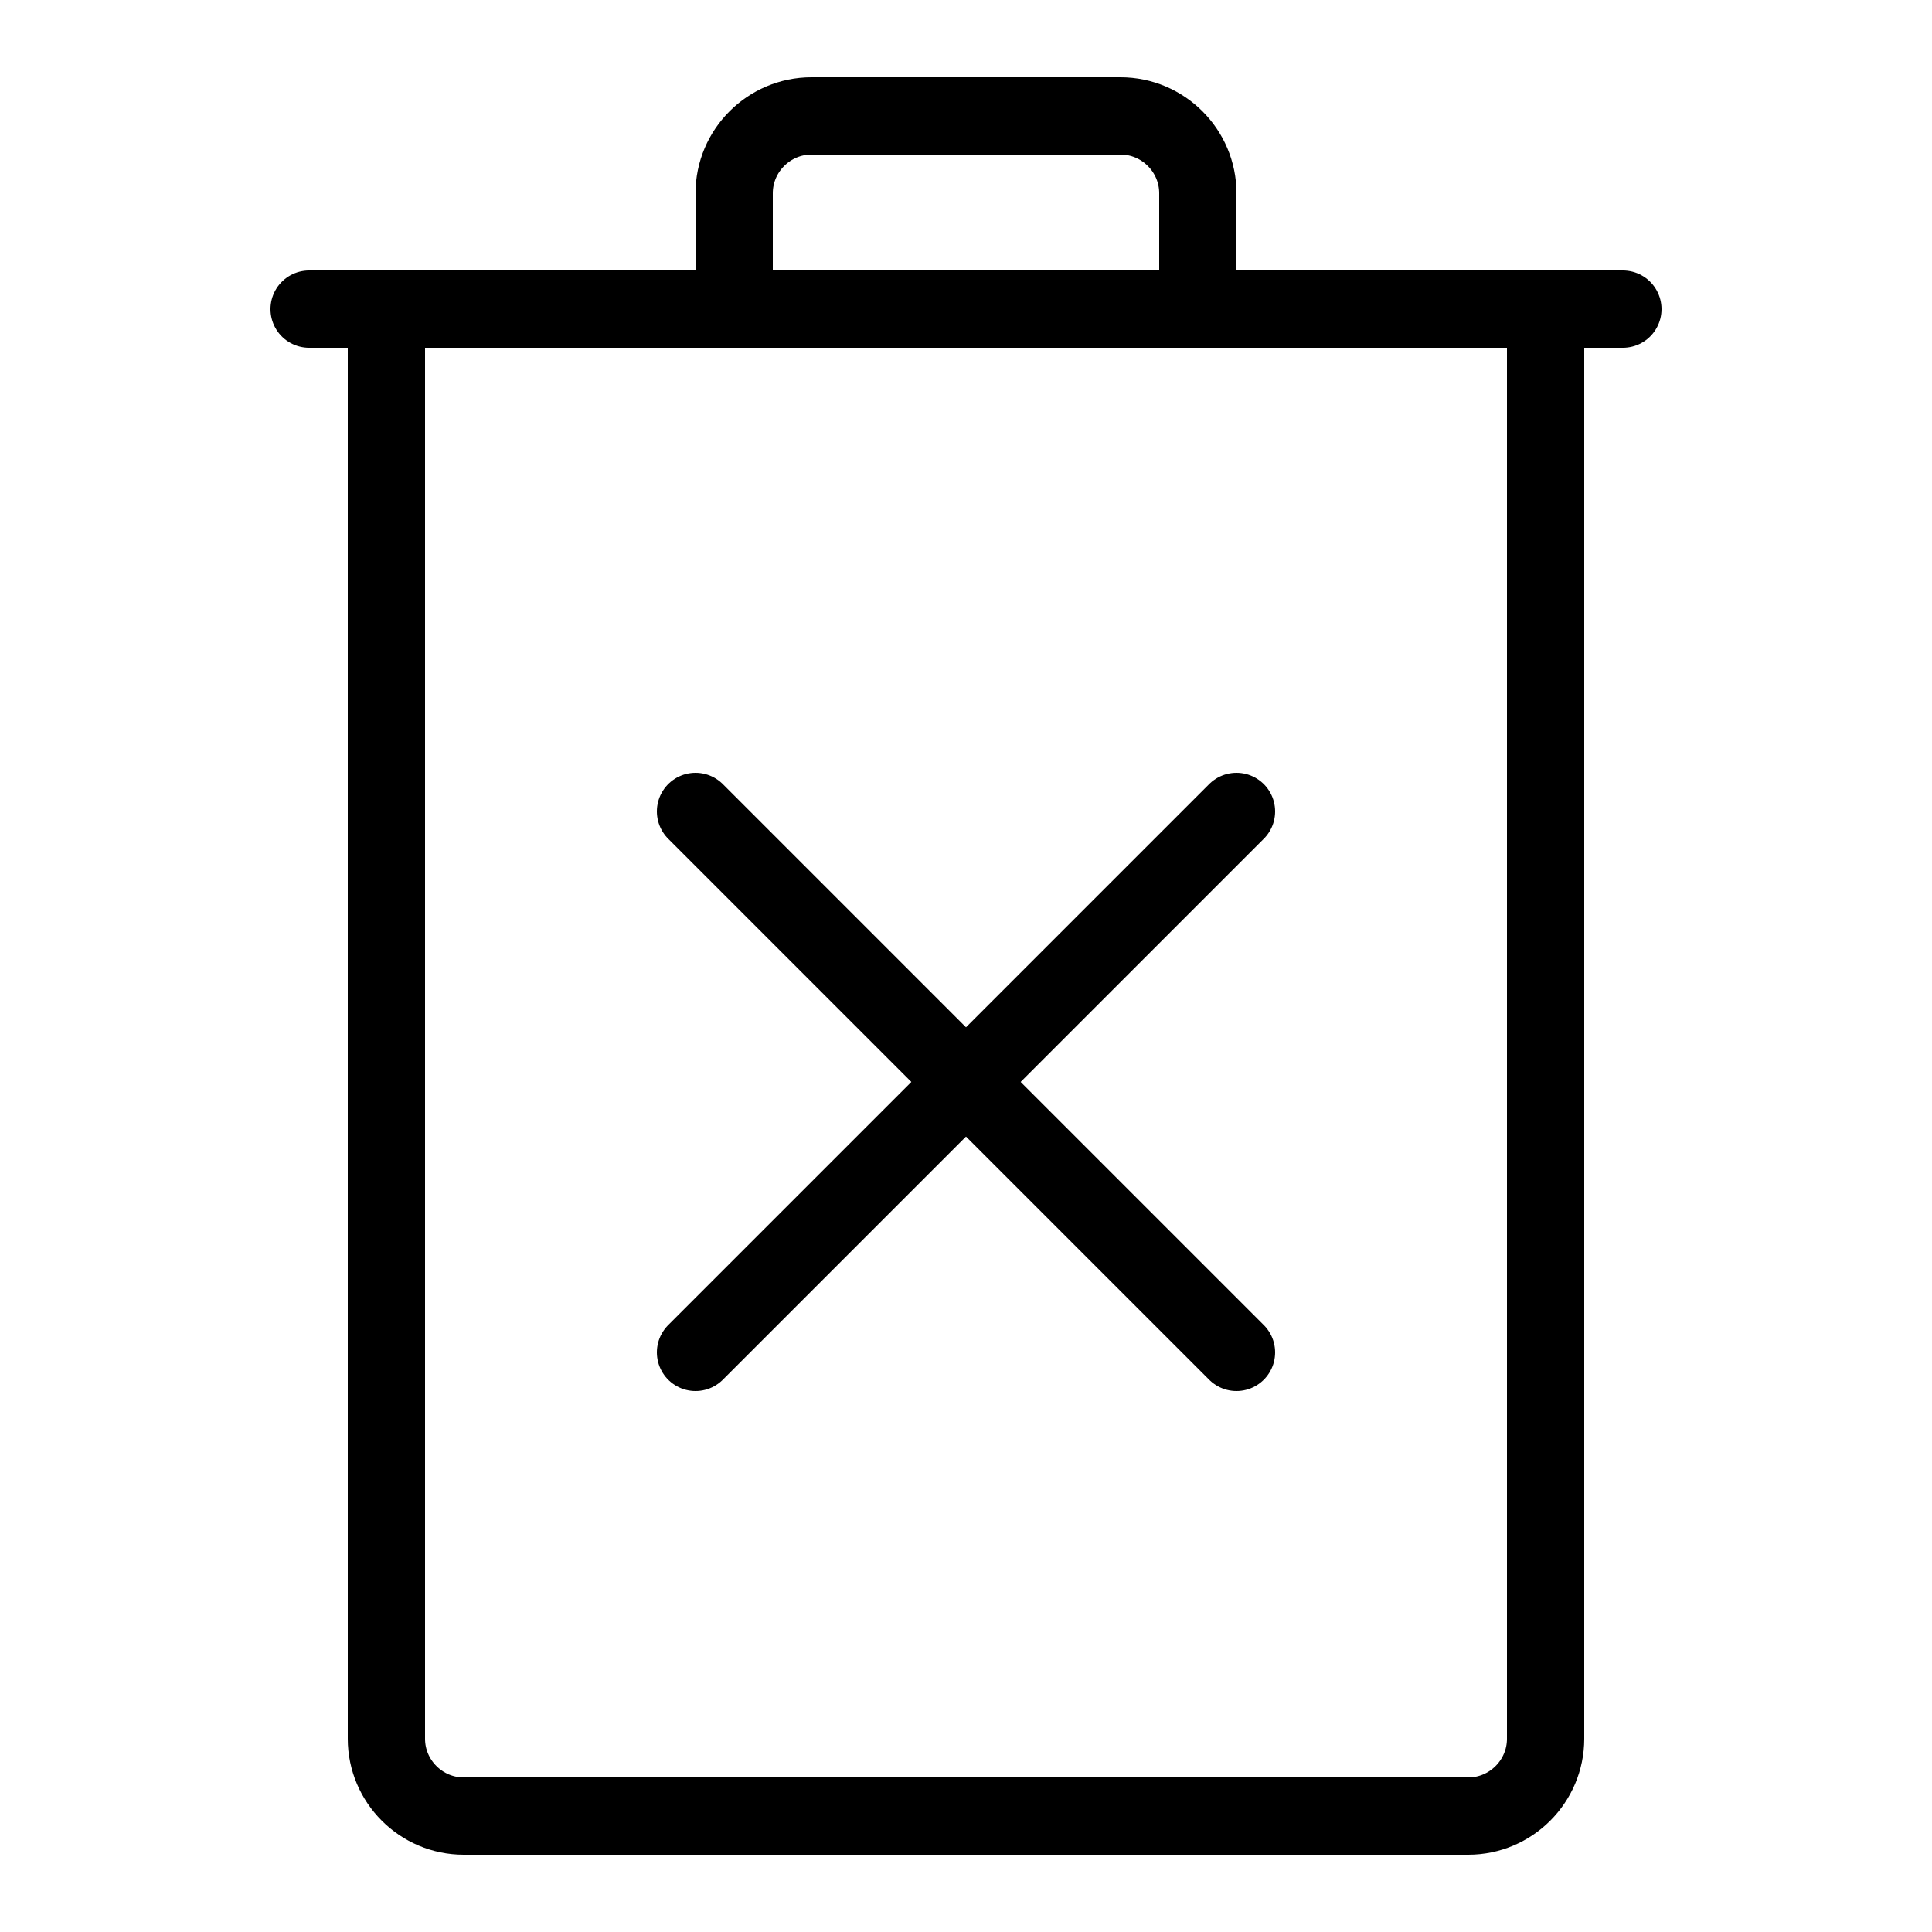 <?xml version="1.0" encoding="iso-8859-1"?><!-- Generator: Adobe Illustrator 21.1.0, SVG Export Plug-In . SVG Version: 6.00 Build 0)  --><svg xmlns="http://www.w3.org/2000/svg" xmlns:xlink="http://www.w3.org/1999/xlink" viewBox="0 0 50 50" width="500px" height="500px"><path style="fill:none;stroke:#000000;stroke-width:2;stroke-linecap:round;stroke-miterlimit:10;" d="M19,8V5c0-1.1,0.9-2,2-2h8c1.1,0,2,0.9,2,2v3"/><line style="fill:none;stroke:#000000;stroke-width:2;stroke-linecap:round;stroke-miterlimit:10;" x1="8" y1="8" x2="42" y2="8"/><path style="fill:none;stroke:#000000;stroke-width:2;stroke-linecap:round;stroke-miterlimit:10;" d="M40,8v37c0,1.1-0.9,2-2,2H12c-1.1,0-2-0.9-2-2V8"/><line style="fill:none;stroke:#000000;stroke-width:2;stroke-linecap:round;stroke-miterlimit:10;" x1="18" y1="35" x2="32" y2="21"/><line style="fill:none;stroke:#000000;stroke-width:2;stroke-linecap:round;stroke-miterlimit:10;" x1="32" y1="35" x2="18" y2="21"/></svg>